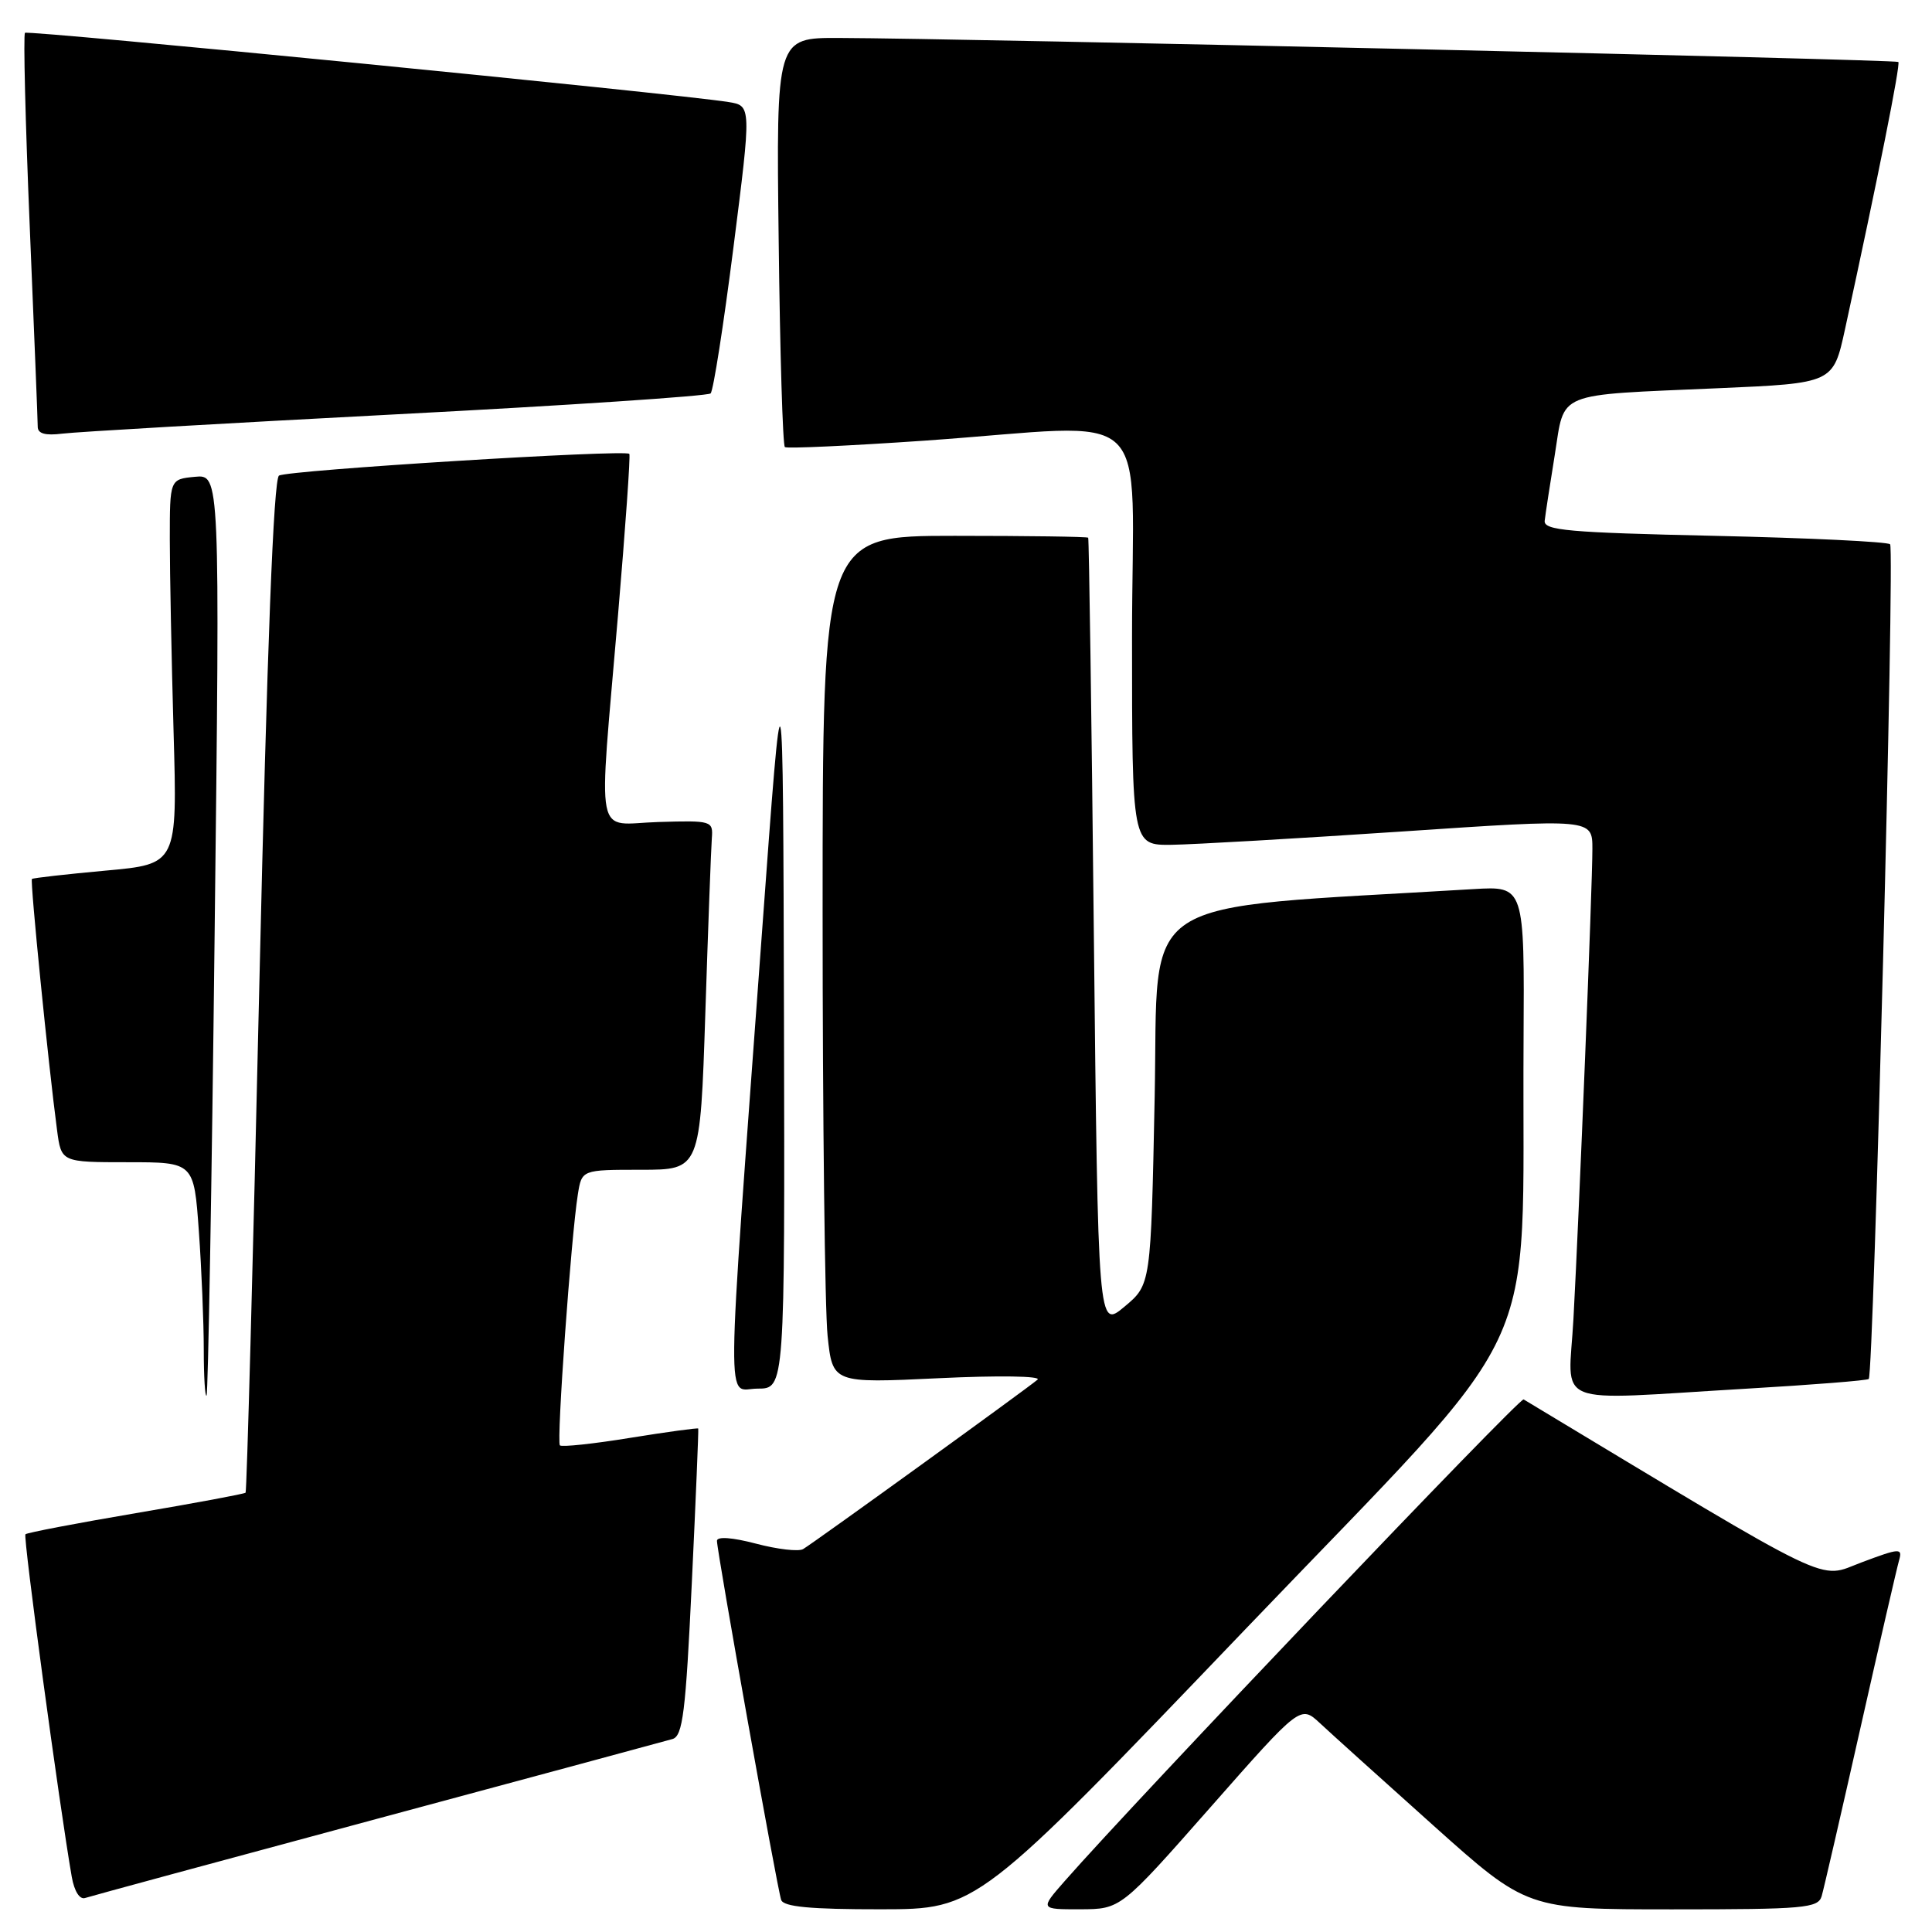 <?xml version="1.0" encoding="UTF-8" standalone="no"?>
<!DOCTYPE svg PUBLIC "-//W3C//DTD SVG 1.1//EN" "http://www.w3.org/Graphics/SVG/1.1/DTD/svg11.dtd" >
<svg xmlns="http://www.w3.org/2000/svg" xmlns:xlink="http://www.w3.org/1999/xlink" version="1.1" viewBox="0 0 256 256">
 <g >
 <path fill="currentColor"
d=" M 165.00 215.90 C 205.38 173.73 201.62 181.69 201.88 137.95 C 202.00 117.41 202.00 117.41 195.25 117.81 C 149.68 120.56 153.55 118.04 153.00 145.36 C 152.50 170.22 152.50 170.22 149.00 173.14 C 145.50 176.07 145.50 176.07 144.94 123.78 C 144.64 95.03 144.30 71.39 144.19 71.25 C 144.09 71.11 136.12 71.00 126.50 71.00 C 109.00 71.00 109.00 71.00 109.00 120.85 C 109.00 148.27 109.30 173.54 109.66 177.00 C 110.32 183.29 110.32 183.29 124.38 182.62 C 132.27 182.24 138.02 182.33 137.48 182.81 C 136.29 183.86 107.93 204.36 106.42 205.26 C 105.83 205.62 103.01 205.29 100.17 204.54 C 97.01 203.71 95.00 203.57 95.00 204.17 C 95.00 205.58 102.98 250.24 103.51 251.75 C 103.82 252.66 107.38 253.00 116.72 252.99 C 129.50 252.98 129.50 252.98 165.00 215.90 Z  M 160.41 239.45 C 172.32 225.93 172.32 225.93 174.91 228.34 C 176.33 229.67 183.09 235.76 189.92 241.88 C 202.34 253.00 202.34 253.00 221.60 253.00 C 239.09 253.00 240.91 252.84 241.38 251.25 C 241.66 250.29 243.97 240.28 246.51 229.00 C 249.05 217.72 251.36 207.71 251.64 206.74 C 252.11 205.10 251.74 205.12 246.68 207.02 C 240.77 209.23 243.94 210.75 201.89 185.43 C 201.38 185.11 150.60 238.40 141.08 249.25 C 137.79 253.00 137.79 253.00 143.15 252.99 C 148.50 252.97 148.50 252.97 160.41 239.45 Z  M 50.00 240.99 C 70.62 235.44 88.22 230.69 89.11 230.43 C 90.47 230.03 90.86 226.91 91.67 209.73 C 92.20 198.60 92.58 189.41 92.52 189.29 C 92.47 189.18 88.42 189.73 83.52 190.52 C 78.63 191.32 74.43 191.76 74.19 191.52 C 73.72 191.06 75.67 163.88 76.57 158.25 C 77.09 155.00 77.09 155.00 84.94 155.00 C 92.78 155.00 92.78 155.00 93.46 134.25 C 93.83 122.84 94.22 112.42 94.32 111.10 C 94.50 108.76 94.34 108.71 87.25 108.92 C 78.66 109.17 79.28 112.32 81.89 81.50 C 82.87 69.95 83.55 60.34 83.39 60.14 C 82.91 59.53 38.13 62.30 36.97 63.02 C 36.25 63.47 35.40 85.37 34.36 130.59 C 33.52 167.39 32.70 197.63 32.54 197.79 C 32.38 197.95 25.84 199.17 18.00 200.50 C 10.16 201.83 3.58 203.09 3.37 203.30 C 3.04 203.62 7.87 239.28 9.51 248.70 C 9.85 250.61 10.56 251.74 11.29 251.49 C 11.95 251.27 29.38 246.54 50.00 240.99 Z  M 28.44 123.68 C 29.15 62.86 29.15 62.86 25.82 63.18 C 22.50 63.50 22.50 63.50 22.50 71.50 C 22.50 75.90 22.73 87.38 23.00 97.00 C 23.50 114.50 23.50 114.50 14.00 115.36 C 8.78 115.84 4.38 116.33 4.23 116.47 C 3.97 116.70 6.41 141.11 7.56 149.75 C 8.12 154.00 8.12 154.00 16.91 154.00 C 25.70 154.00 25.70 154.00 26.35 163.15 C 26.71 168.19 27.00 175.24 27.00 178.82 C 27.00 182.40 27.17 185.15 27.37 184.92 C 27.57 184.69 28.06 157.13 28.44 123.68 Z  M 231.38 184.01 C 240.11 183.50 247.42 182.92 247.62 182.72 C 248.27 182.06 251.08 72.74 250.45 72.12 C 250.11 71.78 239.64 71.28 227.17 71.00 C 207.80 70.57 204.53 70.28 204.68 69.00 C 204.77 68.17 205.37 64.27 206.01 60.31 C 207.38 51.76 205.82 52.40 227.71 51.44 C 242.91 50.78 242.91 50.78 244.47 43.64 C 248.83 23.61 251.85 8.52 251.54 8.21 C 251.21 7.88 127.73 5.08 111.18 5.03 C 102.85 5.00 102.85 5.00 103.18 31.92 C 103.35 46.72 103.72 59.02 104.00 59.24 C 104.28 59.46 112.60 59.07 122.50 58.39 C 153.63 56.22 150.00 52.78 150.00 84.50 C 150.00 112.00 150.00 112.00 155.25 111.94 C 158.14 111.90 171.86 111.11 185.75 110.18 C 211.00 108.48 211.00 108.48 211.00 112.49 C 211.00 117.42 209.25 160.72 208.49 174.75 C 207.85 186.66 205.10 185.55 231.38 184.01 Z  M 103.88 134.75 C 103.75 85.50 103.75 85.50 100.97 123.50 C 96.13 189.60 96.18 184.00 100.38 184.00 C 104.00 184.00 104.00 184.00 103.88 134.75 Z  M 52.50 54.90 C 75.05 53.73 93.80 52.48 94.16 52.13 C 94.52 51.78 95.88 43.06 97.19 32.75 C 99.57 14.01 99.57 14.01 96.53 13.52 C 89.65 12.41 3.71 3.96 3.31 4.35 C 3.08 4.59 3.36 16.13 3.94 30.00 C 4.52 43.88 5.00 55.82 5.00 56.55 C 5.00 57.46 6.01 57.74 8.25 57.46 C 10.04 57.23 29.95 56.08 52.50 54.90 Z "/>
</g>
</svg>